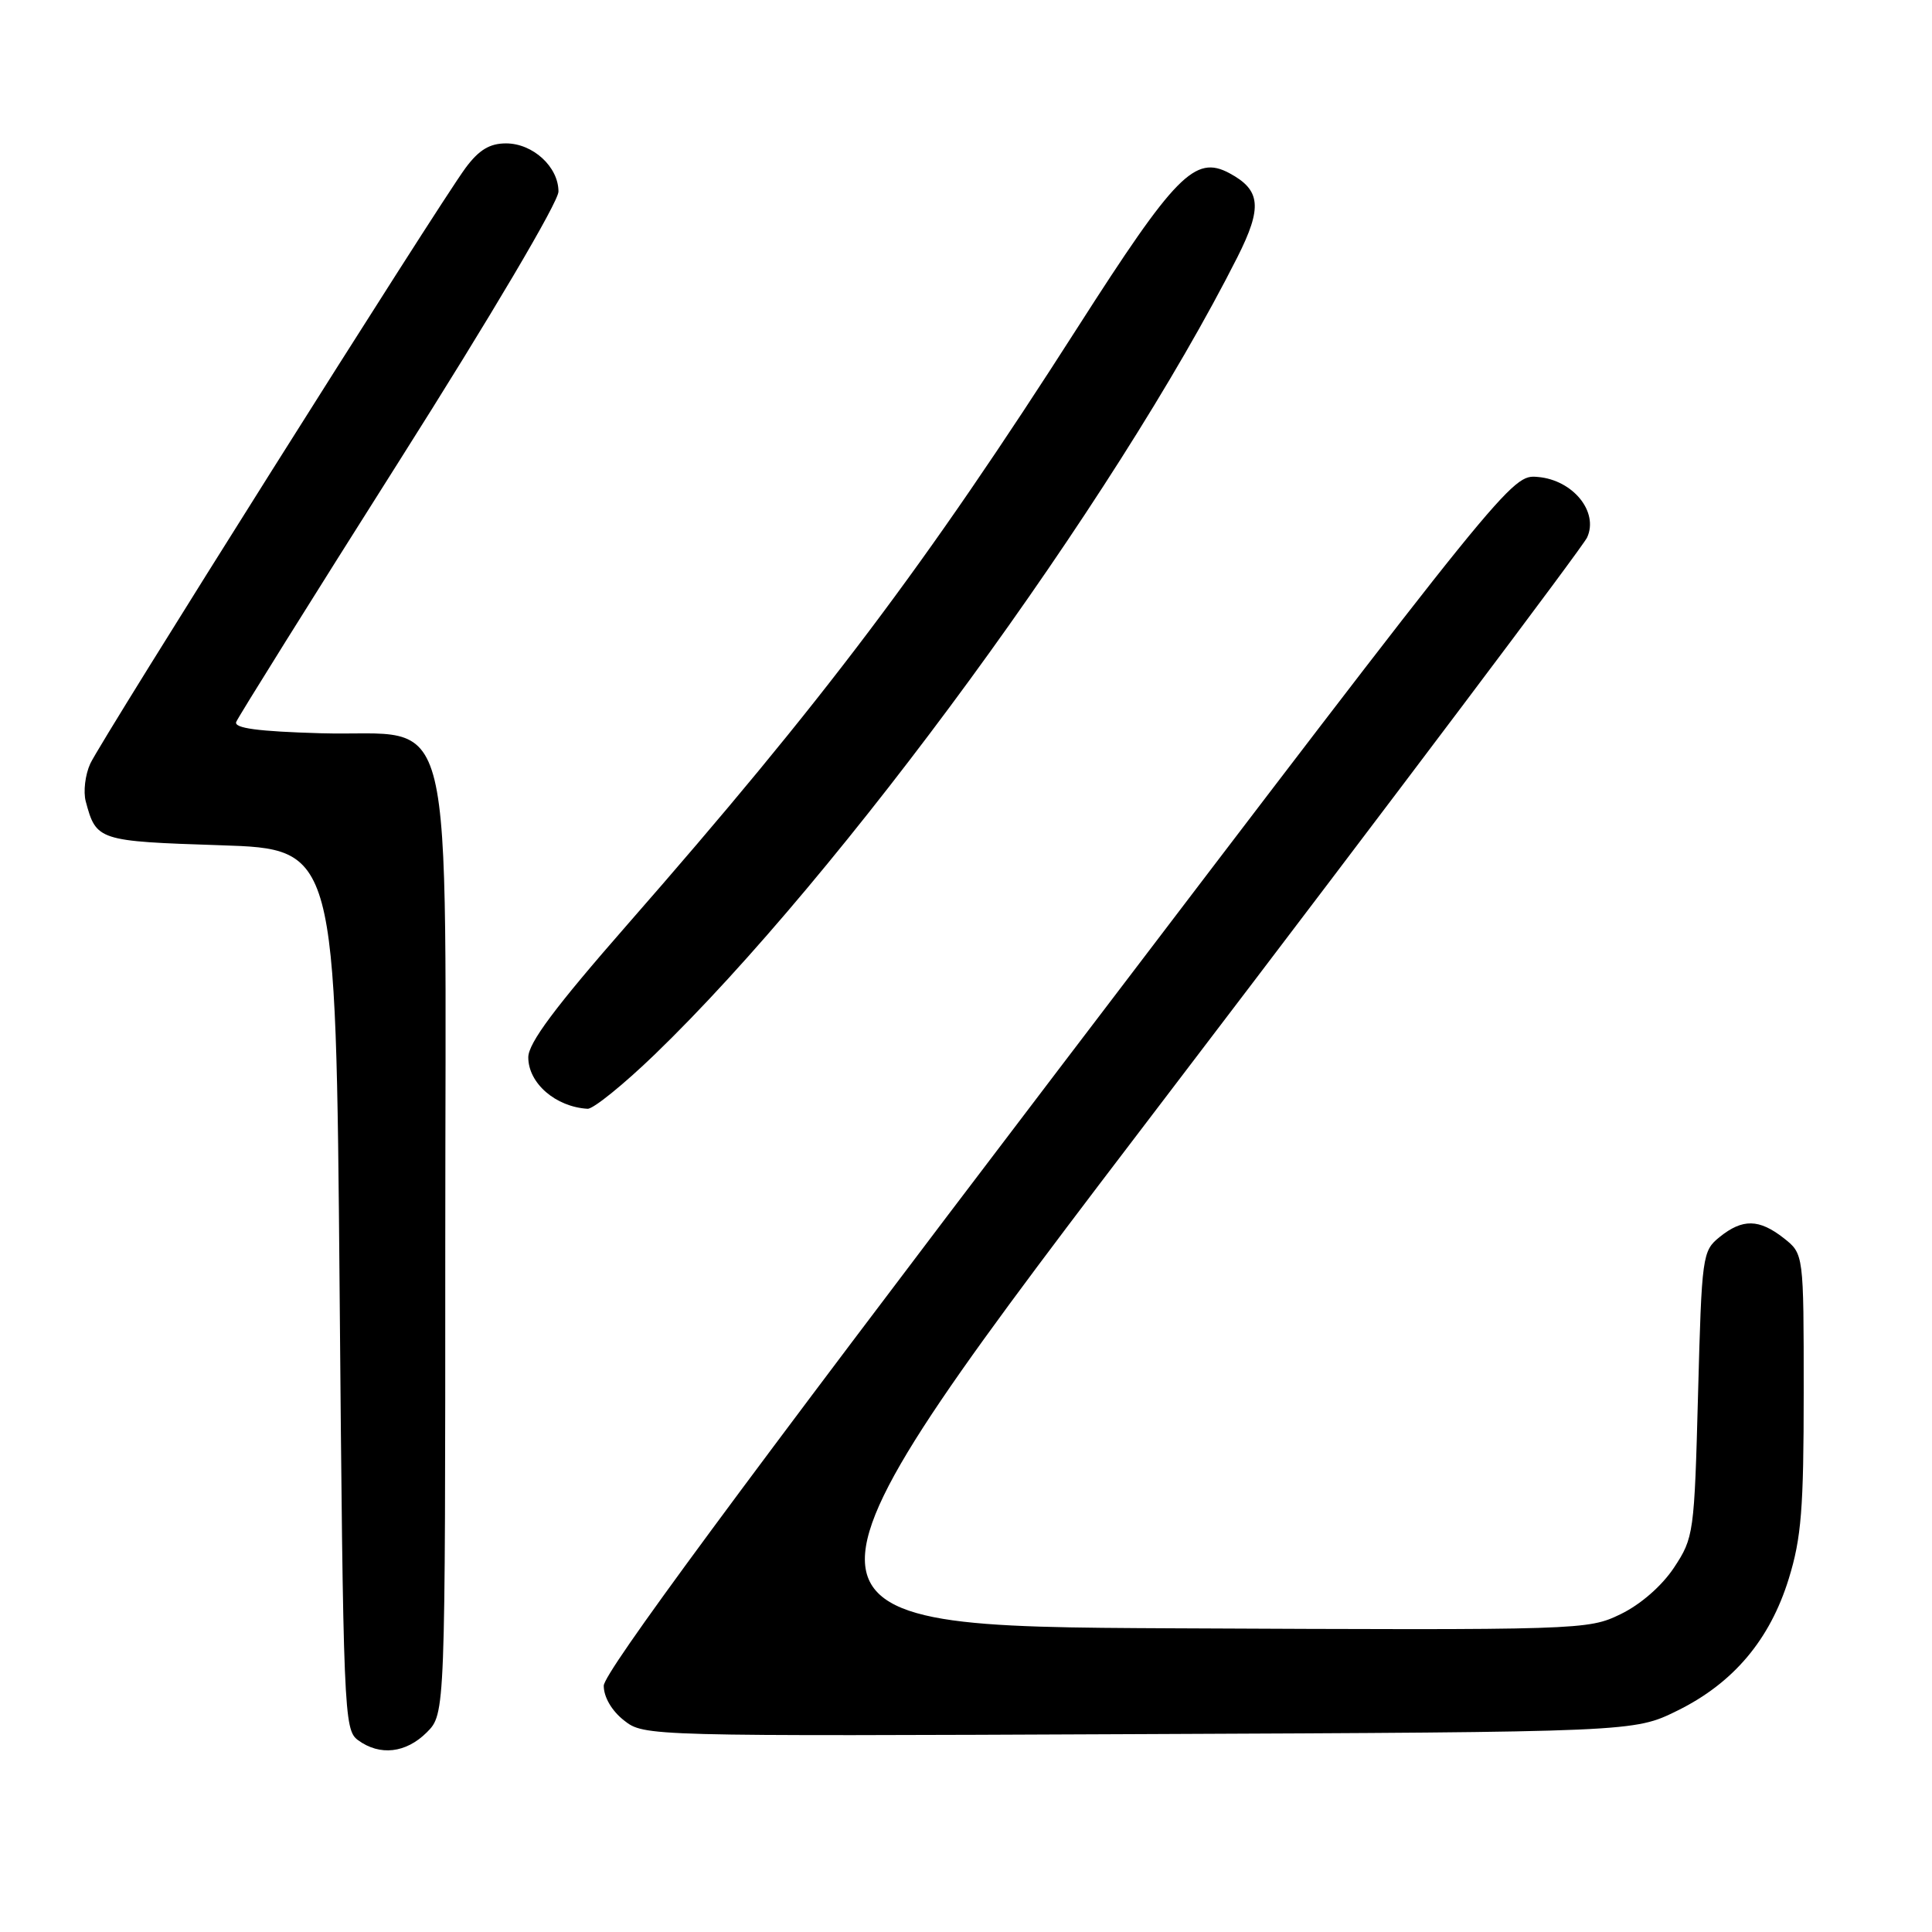<?xml version="1.0" encoding="UTF-8" standalone="no"?>
<!DOCTYPE svg PUBLIC "-//W3C//DTD SVG 1.1//EN" "http://www.w3.org/Graphics/SVG/1.1/DTD/svg11.dtd" >
<svg xmlns="http://www.w3.org/2000/svg" xmlns:xlink="http://www.w3.org/1999/xlink" version="1.1" viewBox="0 0 256 256">
 <g >
 <path fill="currentColor"
d=" M 56.55 229.55 C 59.00 227.09 59.00 227.09 59.00 165.10 C 59.00 90.58 60.72 97.69 42.52 97.16 C 34.17 96.92 30.98 96.49 31.30 95.66 C 31.55 95.02 41.25 79.48 52.87 61.13 C 65.12 41.79 74.00 26.76 74.00 25.38 C 74.00 22.11 70.61 19.00 67.05 19.00 C 64.89 19.00 63.46 19.86 61.69 22.25 C 58.12 27.06 13.38 98.08 11.96 101.19 C 11.29 102.65 11.02 104.90 11.36 106.18 C 12.75 111.39 12.99 111.47 29.21 112.00 C 44.50 112.50 44.50 112.50 45.00 170.83 C 45.48 227.11 45.57 229.21 47.44 230.58 C 50.33 232.70 53.79 232.30 56.55 229.55 Z  M 222.22 226.69 C 229.66 223.04 234.52 217.29 237.02 209.19 C 238.69 203.80 239.00 199.89 239.00 184.47 C 239.00 166.15 239.00 166.15 236.37 164.07 C 233.09 161.50 230.90 161.46 227.86 163.91 C 225.57 165.76 225.49 166.35 225.00 184.74 C 224.51 203.20 224.43 203.75 221.82 207.71 C 220.20 210.15 217.39 212.60 214.73 213.89 C 210.39 215.99 209.66 216.01 155.67 215.76 C 101.00 215.50 101.00 215.50 155.13 144.50 C 184.89 105.45 209.72 72.47 210.30 71.22 C 211.86 67.83 208.43 63.60 203.78 63.20 C 200.26 62.89 200.26 62.89 140.13 141.89 C 98.01 197.24 80.00 221.64 80.00 223.37 C 80.00 224.87 81.06 226.69 82.68 227.96 C 85.35 230.06 85.55 230.07 150.93 229.78 C 216.50 229.50 216.50 229.50 222.22 226.69 Z  M 86.73 139.75 C 111.47 115.87 147.68 66.32 163.97 34.06 C 167.29 27.47 167.07 25.18 162.89 22.94 C 158.34 20.51 155.75 23.14 142.81 43.36 C 122.59 74.96 109.05 92.91 83.14 122.50 C 73.54 133.47 70.01 138.20 70.00 140.10 C 70.00 143.53 73.62 146.67 77.86 146.92 C 78.60 146.96 82.59 143.74 86.73 139.75 Z "/>
</g>
</svg>